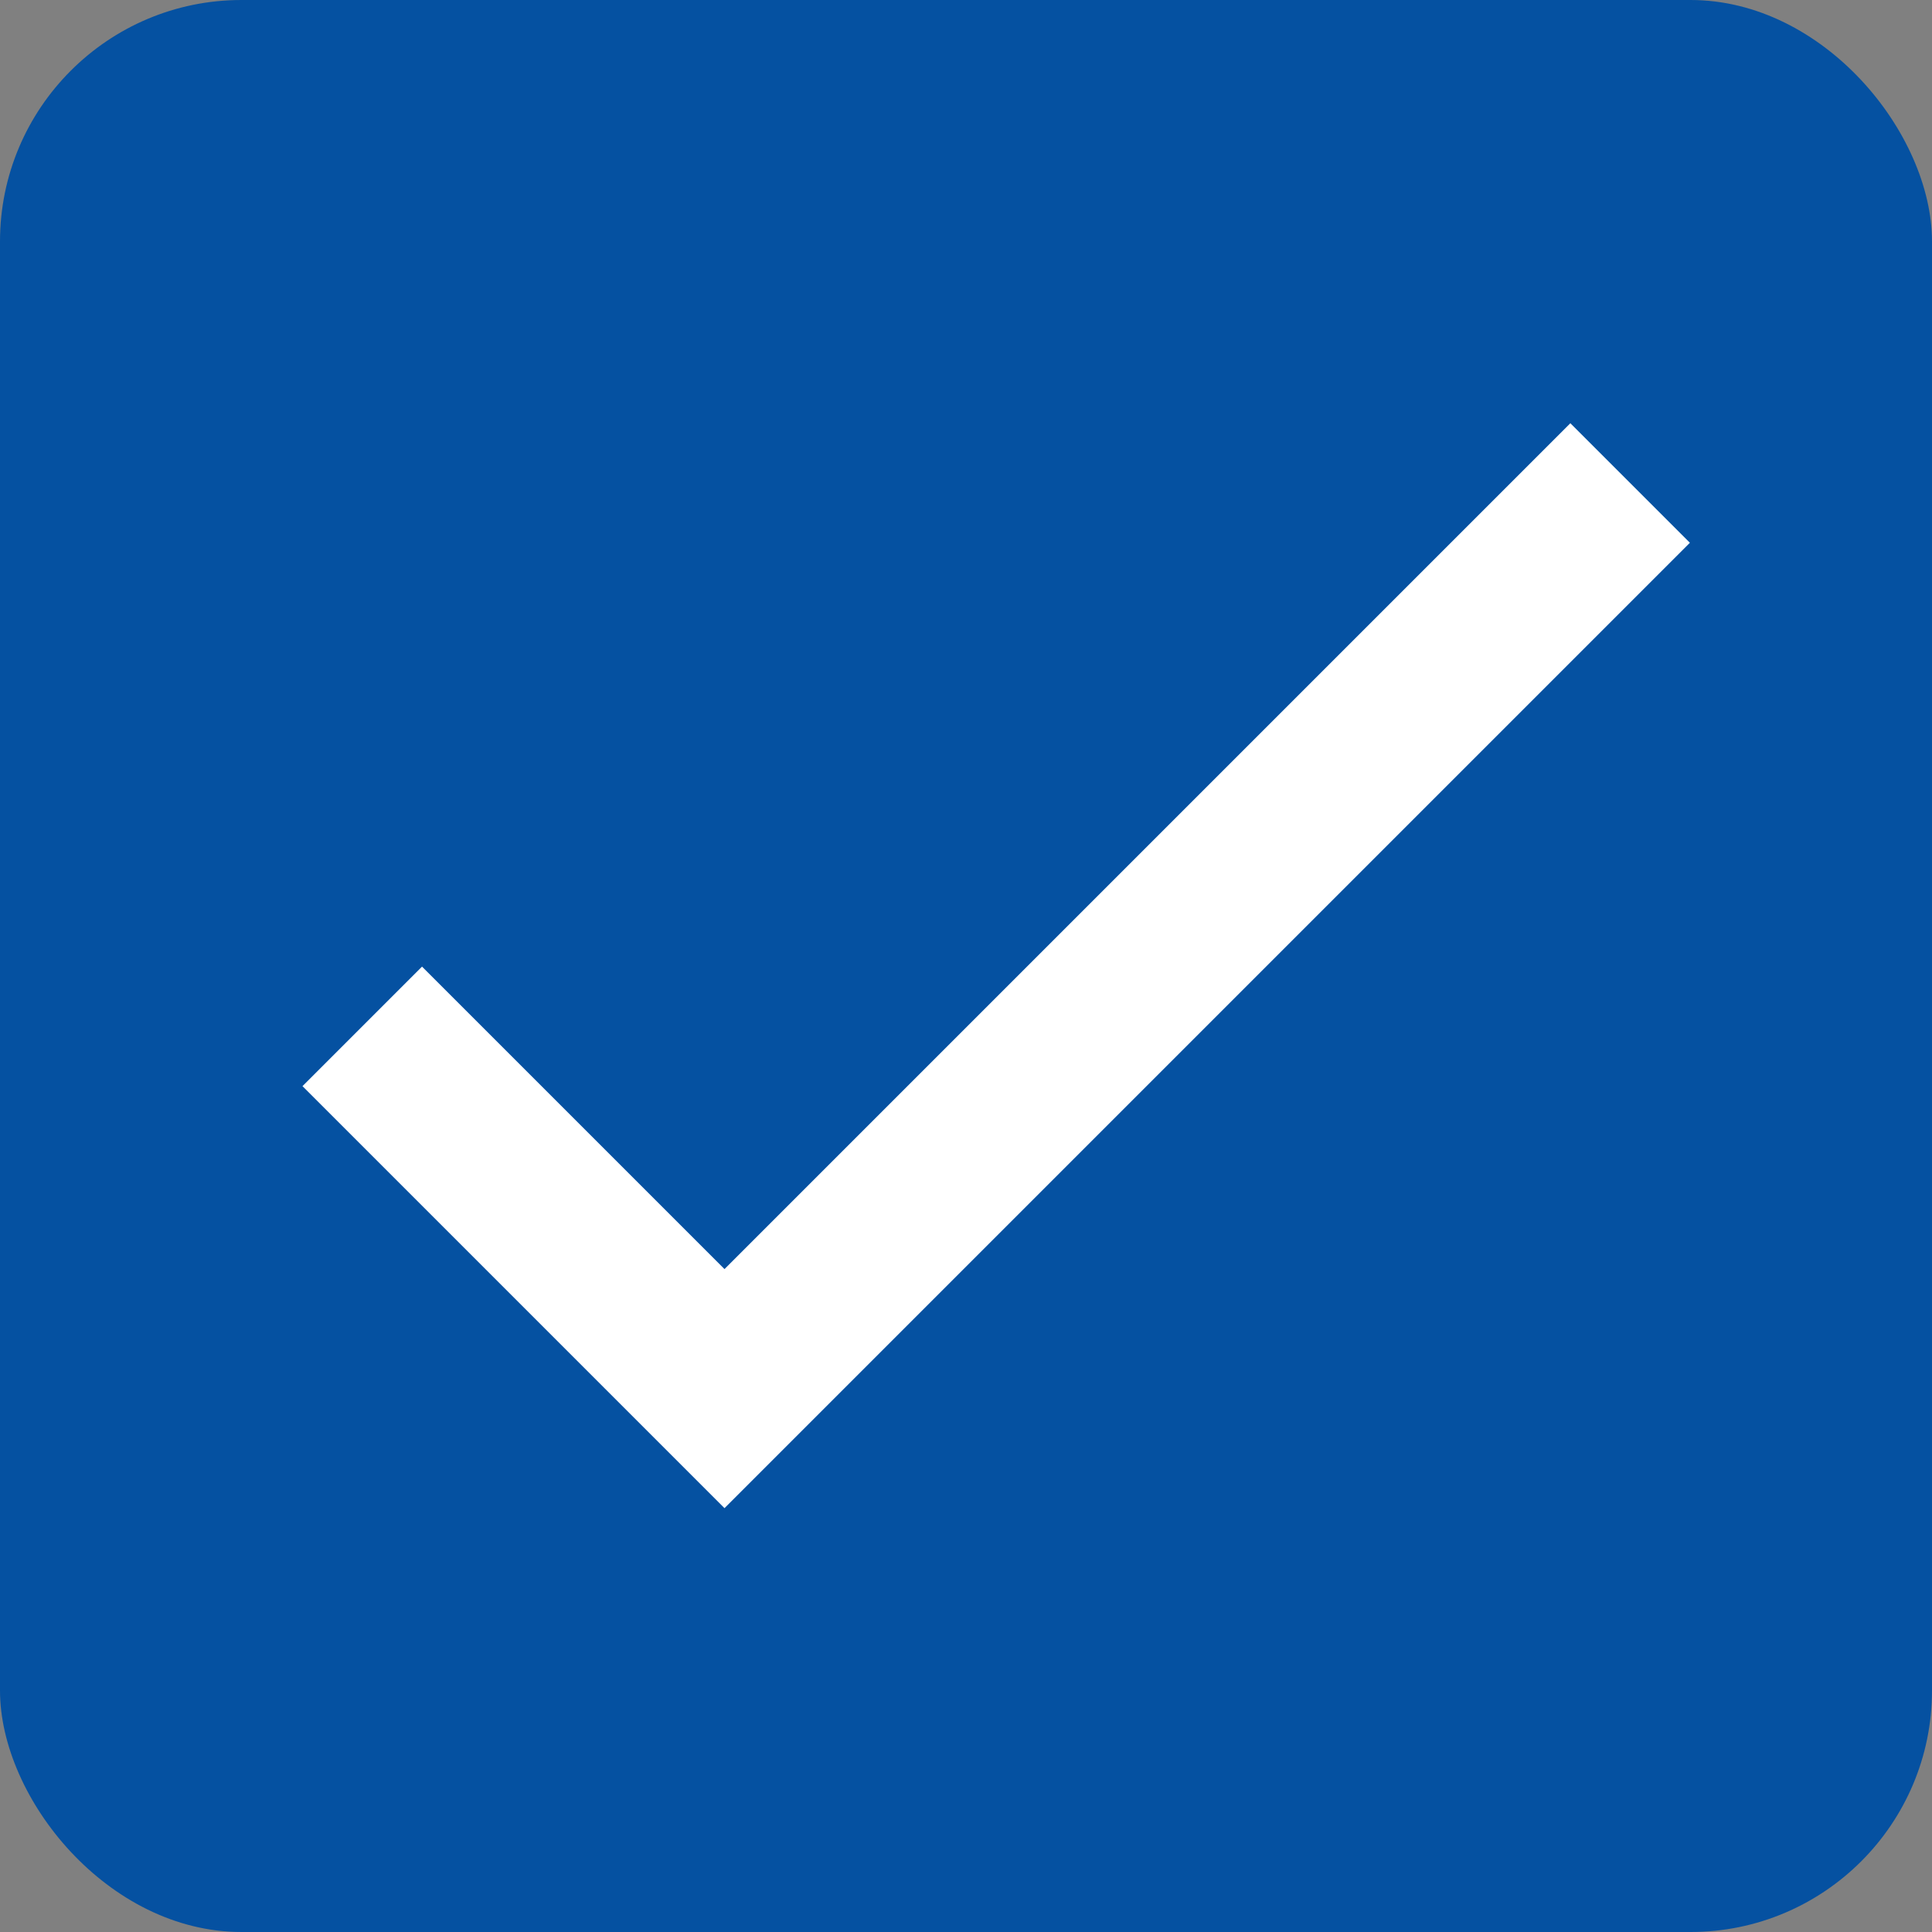 <svg width="16" height="16" viewBox="0 0 16 16" fill="none" xmlns="http://www.w3.org/2000/svg">
<rect x="0" y="0" width="16" height="16" fill="#808080" stroke="none"/>
<rect width="16" height="16" rx="2" fill="#0551A1"/>
<path d="M3 8.5L6 11.5L13.5 4" stroke="white" stroke-width="1.4"/>
</svg>

